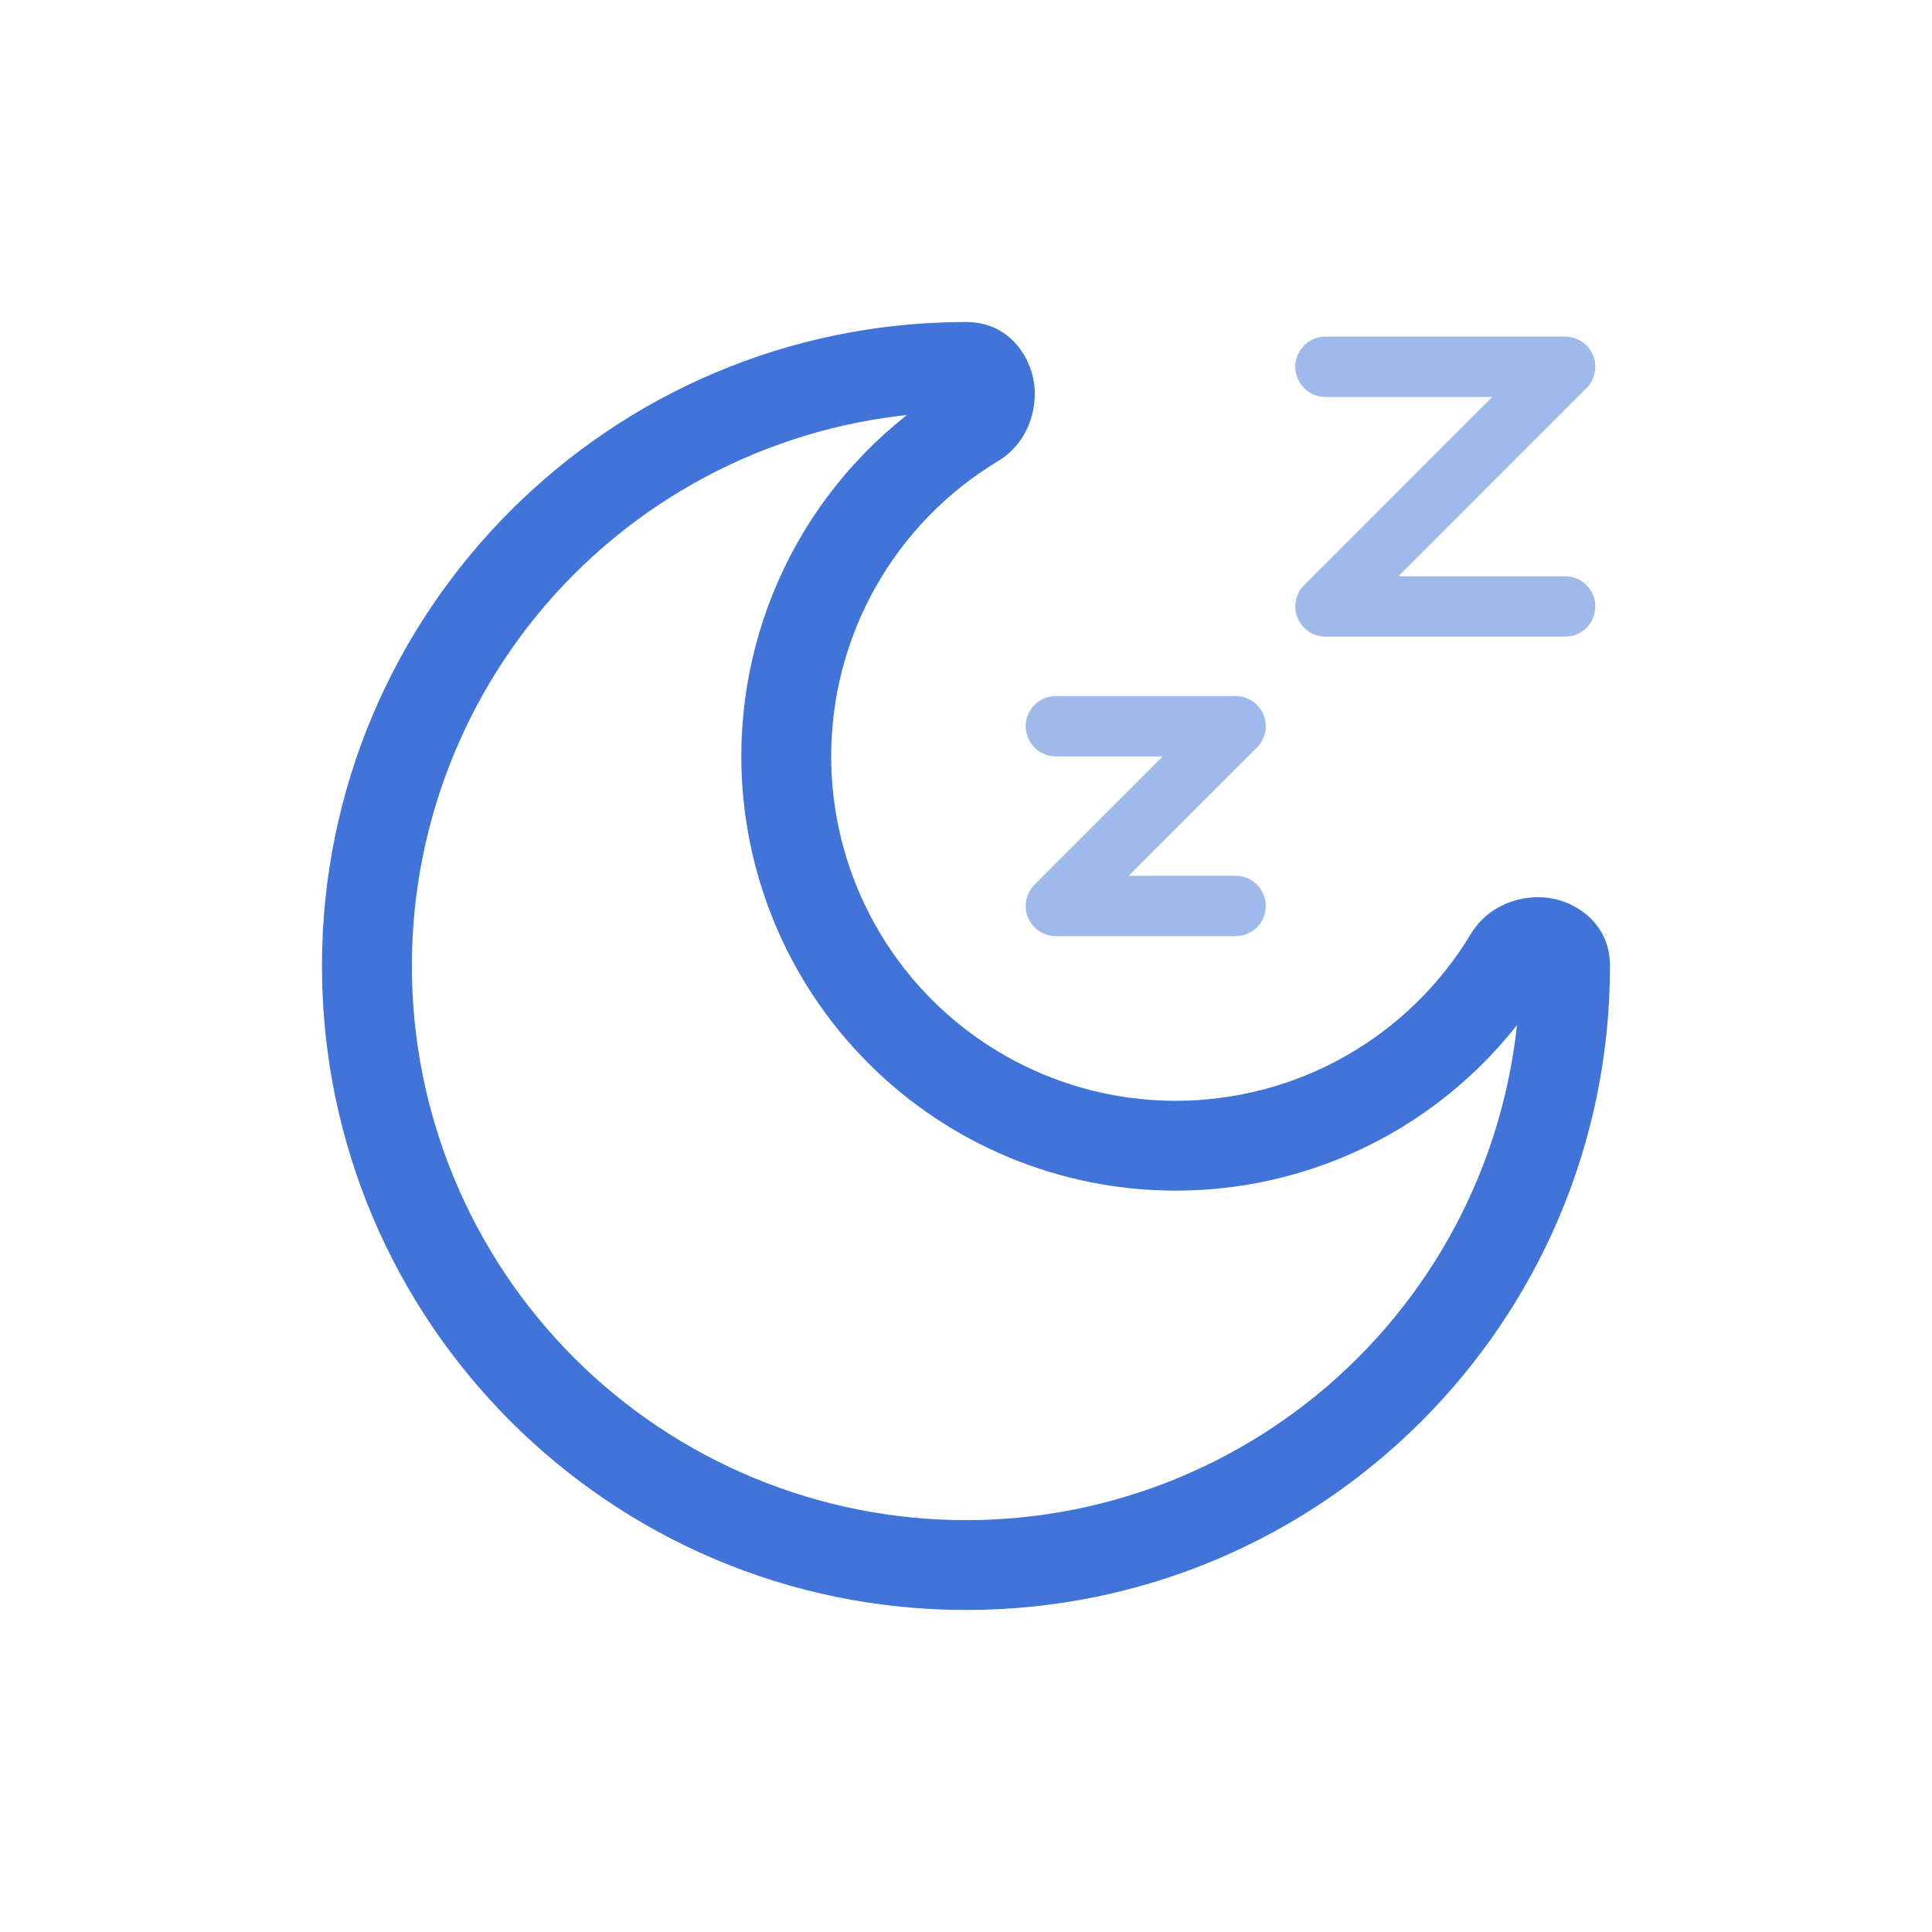 <svg width="40" height="40" viewBox="0 0 40 40" fill="none" xmlns="http://www.w3.org/2000/svg">
<path opacity="0.5" d="M21.861 15.036H25.582L21.861 18.757H25.582M27.443 7.594H32.404L27.443 12.556H32.404" stroke="#4074D8" stroke-width="1.25" stroke-linecap="round" stroke-linejoin="round"/>
<path d="M31.473 20C31.473 23.043 30.264 25.961 28.112 28.113C25.961 30.264 23.043 31.473 20 31.473V33.333C27.363 33.333 33.333 27.364 33.333 20H31.473ZM20 31.473C16.957 31.473 14.039 30.264 11.887 28.113C9.735 25.961 8.527 23.043 8.527 20H6.666C6.666 27.364 12.636 33.333 20 33.333V31.473ZM8.527 20C8.527 16.957 9.735 14.039 11.887 11.887C14.039 9.736 16.957 8.527 20 8.527V6.667C12.636 6.667 6.666 12.636 6.666 20H8.527ZM24.341 22.791C22.449 22.791 20.635 22.039 19.298 20.702C17.96 19.364 17.209 17.55 17.209 15.659H15.348C15.348 18.044 16.296 20.331 17.982 22.017C19.669 23.704 21.956 24.651 24.341 24.651V22.791ZM30.449 19.341C29.815 20.394 28.919 21.265 27.849 21.87C26.779 22.474 25.57 22.791 24.341 22.791V24.651C25.89 24.652 27.414 24.252 28.764 23.491C30.113 22.729 31.243 21.631 32.043 20.304L30.449 19.341ZM17.209 15.659C17.208 14.43 17.526 13.221 18.13 12.151C18.735 11.081 19.605 10.185 20.658 9.55L19.696 7.958C18.369 8.758 17.271 9.887 16.509 11.237C15.748 12.586 15.348 14.11 15.348 15.659H17.209ZM20 8.527C19.874 8.524 19.754 8.472 19.667 8.381C19.614 8.329 19.578 8.262 19.566 8.189C19.561 8.15 19.563 8.039 19.696 7.958L20.658 9.55C21.282 9.173 21.483 8.483 21.41 7.939C21.333 7.375 20.889 6.667 20 6.667V8.527ZM32.043 20.304C31.961 20.437 31.85 20.439 31.811 20.434C31.738 20.421 31.671 20.386 31.619 20.332C31.528 20.245 31.476 20.126 31.473 20H33.333C33.333 19.111 32.625 18.667 32.061 18.59C31.517 18.517 30.826 18.718 30.449 19.341L32.043 20.304Z" fill="#4074D8"/>
</svg>
